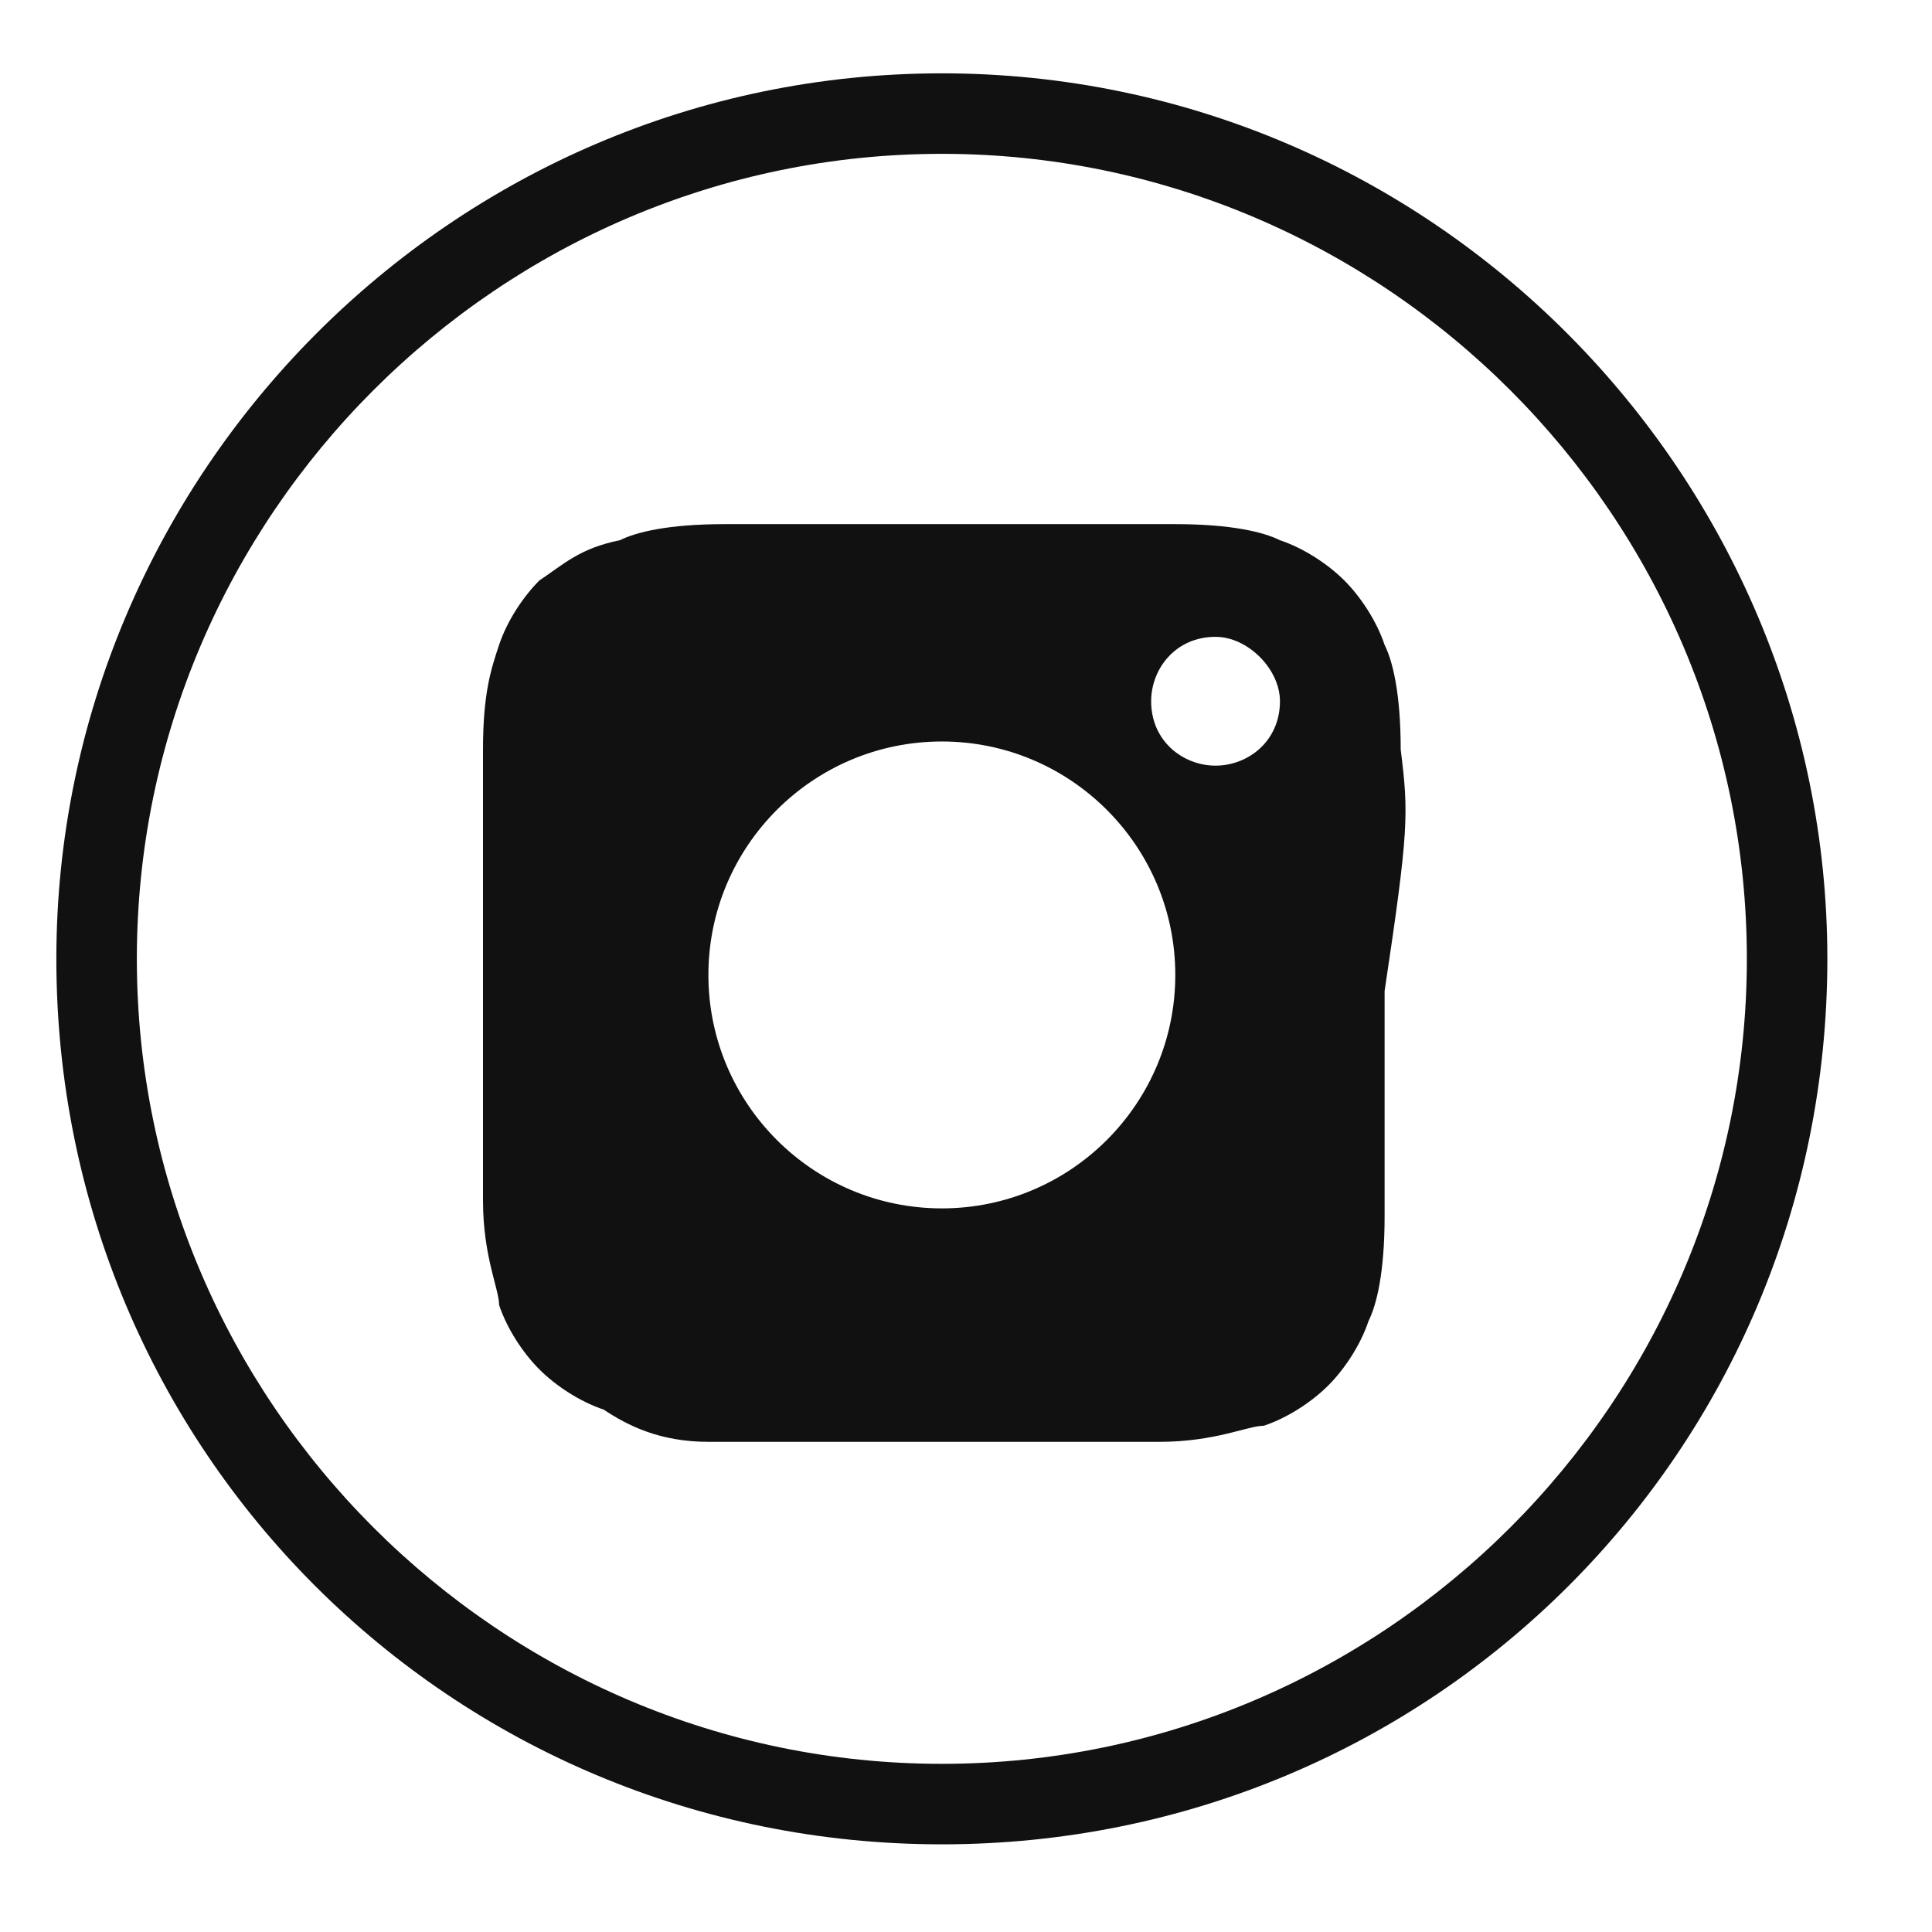 <?xml version="1.0" encoding="utf-8"?>
<!-- Generator: Adobe Illustrator 21.1.0, SVG Export Plug-In . SVG Version: 6.00 Build 0)  -->
<svg version="1.1" id="Слой_1" xmlns="http://www.w3.org/2000/svg" xmlns:xlink="http://www.w3.org/1999/xlink" x="0px" y="0px"
	 viewBox="0 0 24 24" style="enable-background:new 0 0 24 24;" xml:space="preserve">
<style type="text/css">
	.st0{fill:#111111;}
</style>
<title>in-b</title>
<desc>Created with Sketch.</desc>
<g id="Page-1_1_">
	<g id="страница-художника-320-copy-5" transform="translate(-135, -446)">
		<g id="Page-1" transform="translate(20, 20)">
			<g id="Group-38" transform="translate(115, 425.911)">
				<g id="in-b">
					<path id="Stroke-22" class="st0" d="M11.7,2c5.5,0,10,4.5,10,10s-4.5,10-10,10c-5.5,0-10-4.5-10-10S6.2,2,11.7,2 M11.7,1
						C5.6,1,0.7,6,0.7,12c0,6.1,4.9,11,11,11c6.1,0,11-4.9,11-11C22.7,6,17.8,1,11.7,1L11.7,1z"/>
					<path id="Fill-24" class="st0" d="M15.1,9.6c-0.4,0-0.8-0.3-0.8-0.8c0-0.4,0.3-0.8,0.8-0.8c0.4,0,0.8,0.4,0.8,0.8
						C15.9,9.3,15.5,9.6,15.1,9.6 M11.7,15.1c-1.6,0-2.9-1.3-2.9-2.9c0-1.6,1.3-2.9,2.9-2.9c1.6,0,2.9,1.3,2.9,2.9
						C14.6,13.8,13.3,15.1,11.7,15.1 M17.4,9.4c0-0.7-0.1-1.1-0.2-1.3c-0.1-0.3-0.3-0.6-0.5-0.8c-0.2-0.2-0.5-0.4-0.8-0.5
						c-0.2-0.1-0.6-0.2-1.3-0.2c-0.7,0-1,0-2.8,0c-1.9,0-2.1,0-2.8,0c-0.7,0-1.1,0.1-1.3,0.2C7.2,6.9,7,7.1,6.7,7.3
						C6.5,7.5,6.3,7.8,6.2,8.1C6.1,8.4,6,8.7,6,9.4c0,0.7,0,1,0,2.8c0,1.9,0,2.1,0,2.8c0,0.7,0.2,1.1,0.2,1.3
						c0.1,0.3,0.3,0.6,0.5,0.8c0.2,0.2,0.5,0.4,0.8,0.5C7.8,17.8,8.2,18,8.8,18c0.8,0,1,0,2.8,0c1.9,0,2.1,0,2.8,0
						c0.7,0,1.1-0.2,1.3-0.2c0.3-0.1,0.6-0.3,0.8-0.5c0.2-0.2,0.4-0.5,0.5-0.8c0.1-0.2,0.2-0.6,0.2-1.3c0-0.7,0-1,0-2.8
						C17.5,10.4,17.5,10.2,17.4,9.4"/>
				</g>
			</g>
		</g>
	</g>
</g>
</svg>
